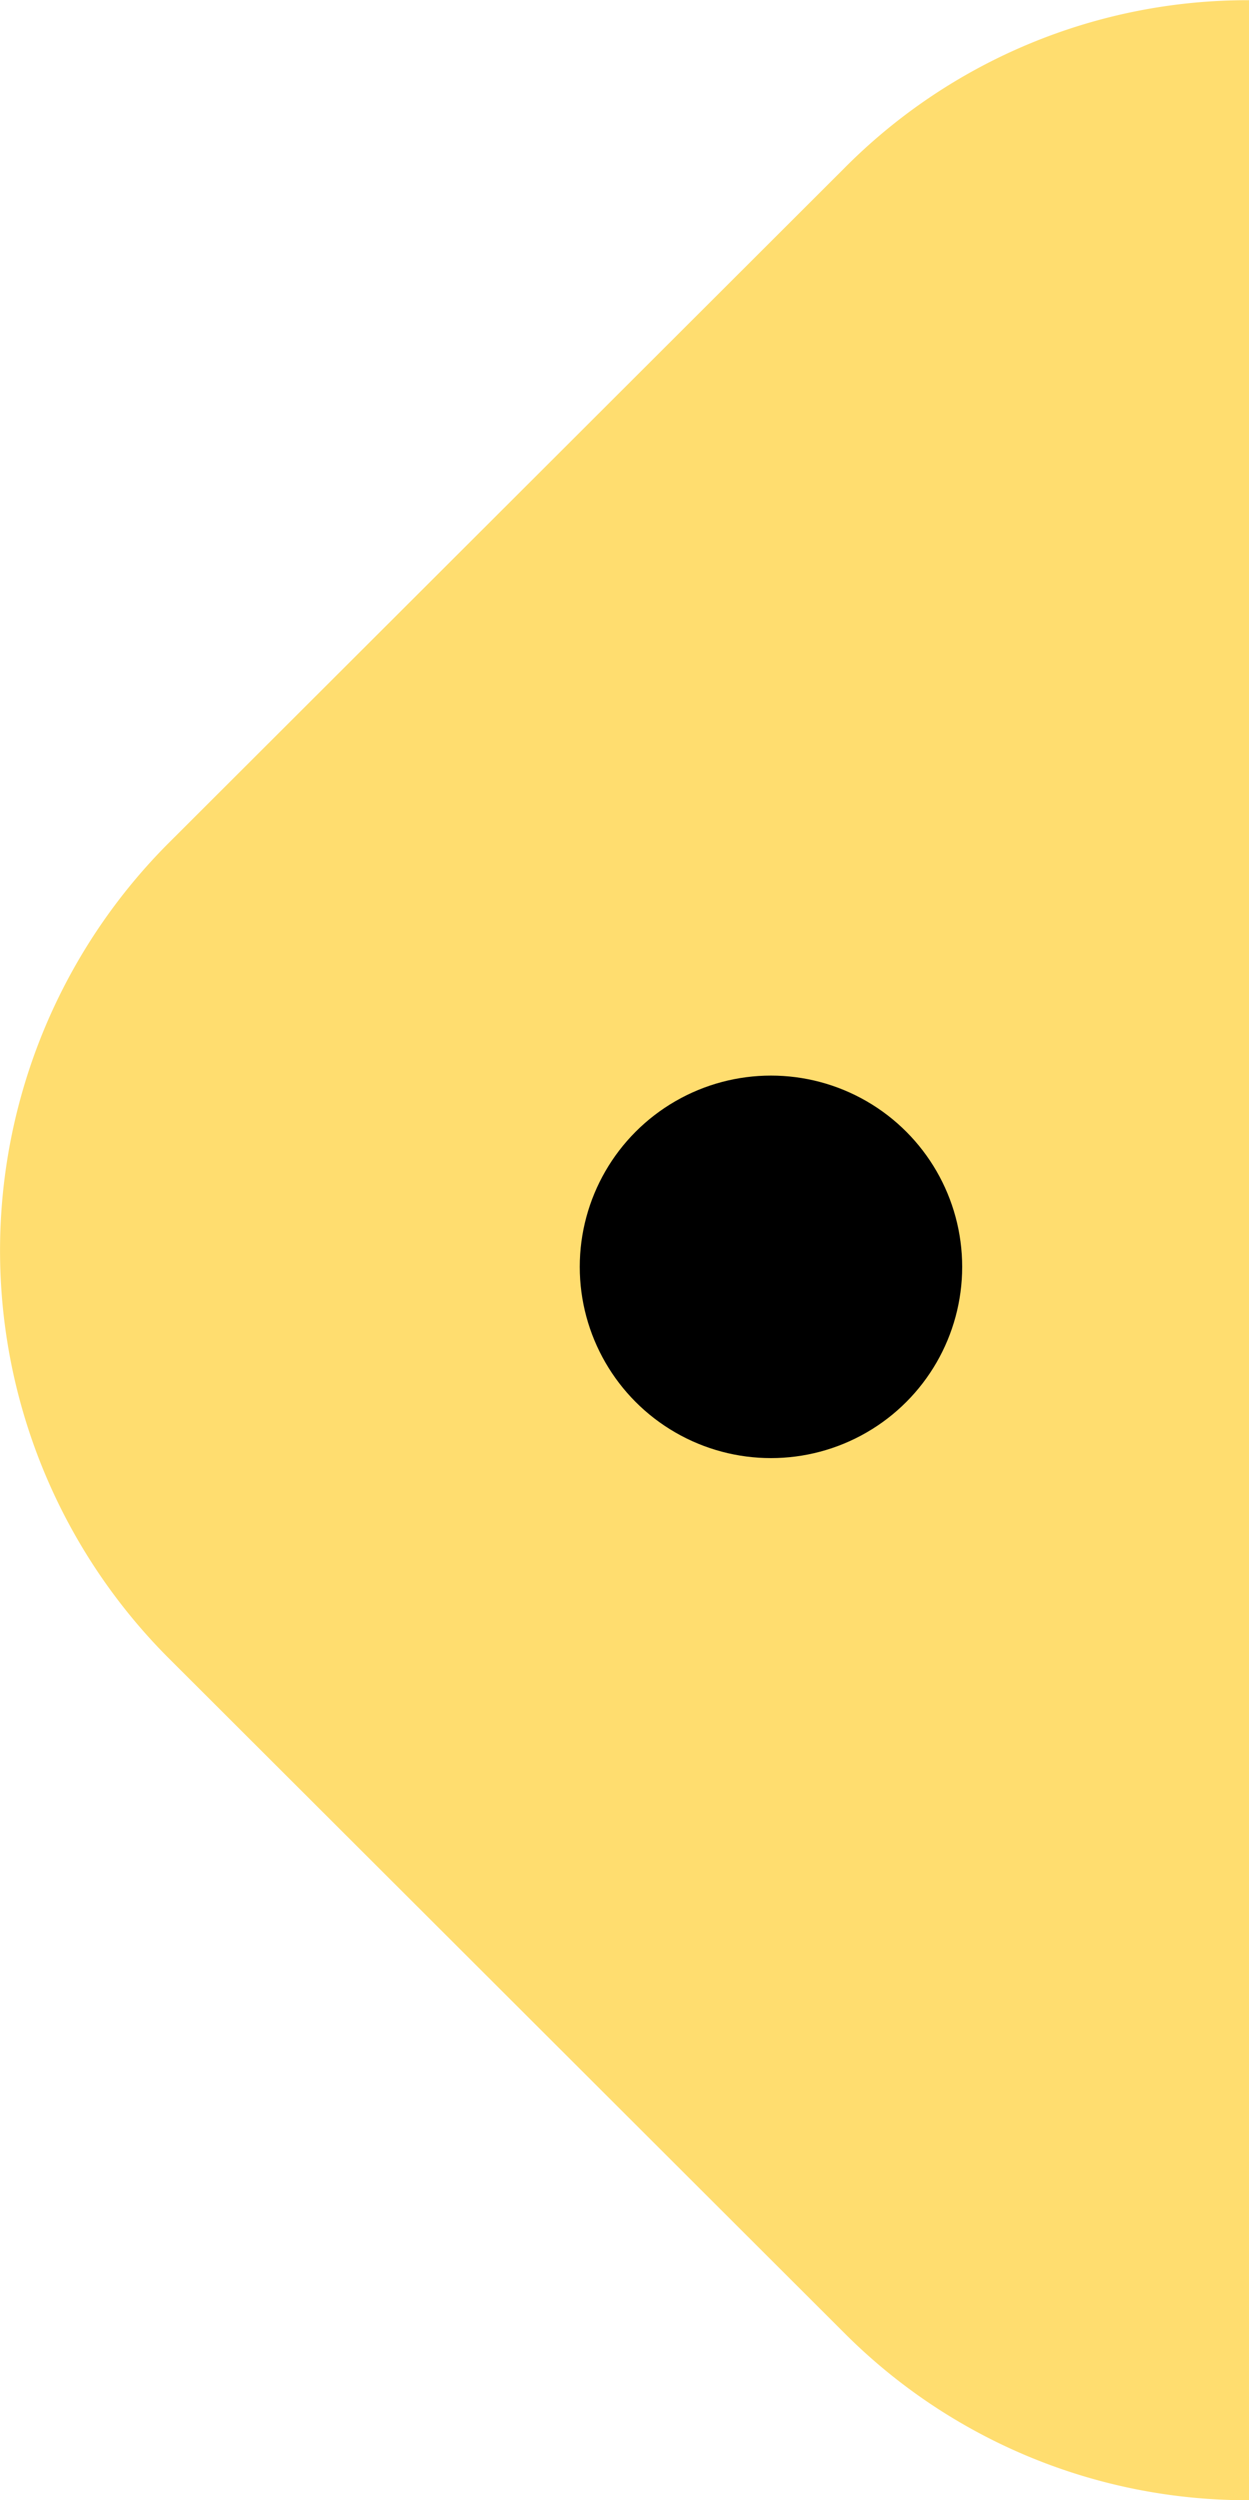 <svg xmlns="http://www.w3.org/2000/svg" width="6.532" height="13.072" viewBox="0 0 6.532 13.072">
  <g id="triangle" transform="translate(-118.968 -218.376)">
    <path id="Subtraction_1" data-name="Subtraction 1" d="M-1247.222-16808.551h0a2.975,2.975,0,0,1-2.119-.877l-3.538-3.533a3.016,3.016,0,0,1,0-4.248l3.538-3.533a2.969,2.969,0,0,1,2.12-.881v13.072Z" transform="translate(1372.722 17040)" fill="#ffdd6f"/>
    <circle id="Ellipse_124" data-name="Ellipse 124" cx="1" cy="1" r="1" transform="translate(122 224)"/>
  </g>
</svg>